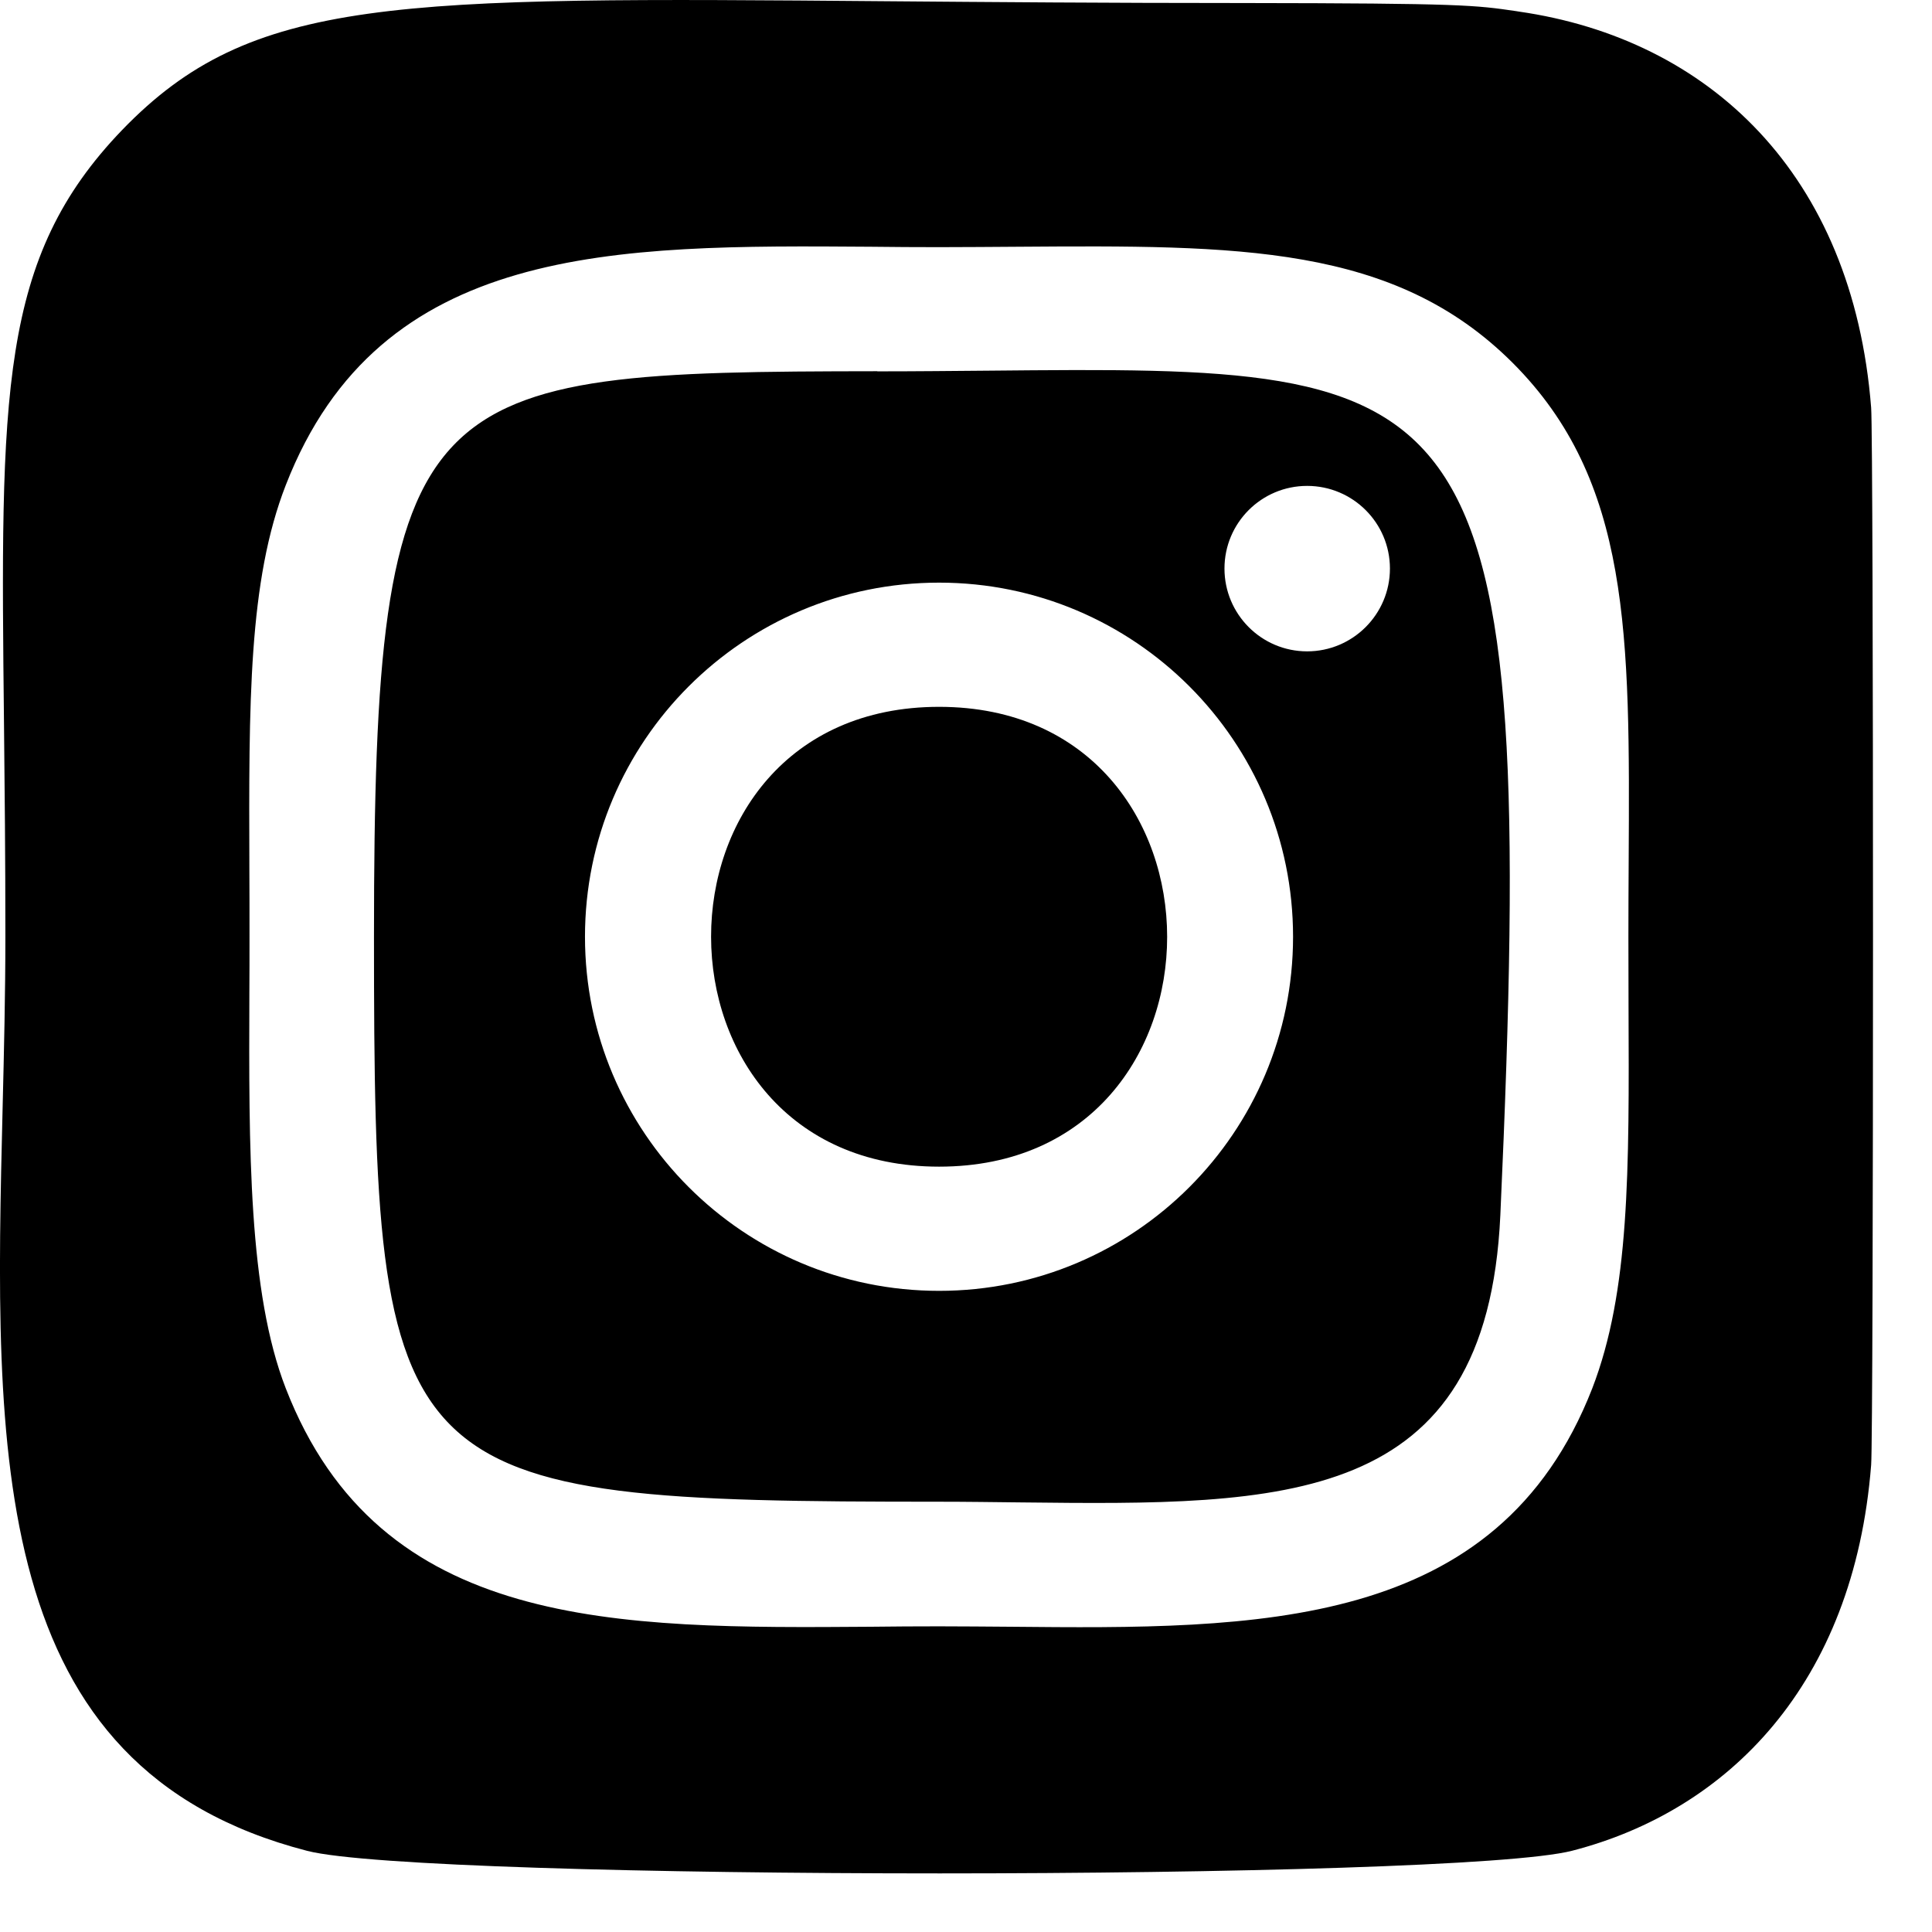 <svg width="14" height="14" viewBox="0 0 14 14" fill="none" xmlns="http://www.w3.org/2000/svg">
<path fill-rule="evenodd" clip-rule="evenodd" d="M0.029 5.249C0.003 2.847 -0.008 1.87 0.885 0.942C1.823 -0.03 2.847 -0.021 6.432 0.009C7.175 0.015 8.027 0.022 9.011 0.022C10.598 0.024 10.688 0.037 10.989 0.081L11.007 0.084C12.382 0.282 13.426 1.259 13.559 2.954C13.577 3.181 13.577 10.394 13.559 10.616C13.434 12.208 12.518 13.121 11.393 13.411C10.55 13.63 3.07 13.63 2.226 13.412C-0.098 12.812 -0.042 10.534 0.019 8.026C0.029 7.616 0.039 7.201 0.039 6.786C0.039 6.215 0.034 5.706 0.029 5.249ZM6.311 1.788C6.475 1.79 6.639 1.791 6.805 1.791H6.803C7 1.791 7.19 1.789 7.374 1.788C8.97 1.777 10.101 1.77 10.961 2.629C11.817 3.485 11.811 4.597 11.802 6.246C11.801 6.42 11.8 6.601 11.8 6.788C11.8 6.961 11.801 7.127 11.801 7.288C11.806 8.492 11.809 9.359 11.538 10.061C10.852 11.82 9.109 11.805 7.319 11.788C7.148 11.787 6.976 11.785 6.804 11.785C6.639 11.785 6.475 11.786 6.312 11.788C4.462 11.801 2.752 11.814 2.071 10.061C1.8 9.364 1.803 8.328 1.807 7.2C1.808 7.064 1.808 6.926 1.808 6.788C1.808 6.618 1.808 6.453 1.807 6.294C1.803 5.089 1.8 4.21 2.071 3.515C2.753 1.763 4.451 1.775 6.311 1.788ZM7.161 2.686C6.909 2.688 6.641 2.691 6.357 2.691V2.69C3.026 2.694 2.71 2.757 2.71 6.786C2.71 10.768 2.824 10.882 6.806 10.882C7.006 10.882 7.204 10.885 7.397 10.887C9.302 10.908 10.775 10.924 10.872 8.806C11.152 2.648 10.697 2.653 7.161 2.686ZM8.873 4.12C8.873 3.789 9.141 3.521 9.472 3.521C9.803 3.521 10.072 3.789 10.072 4.12C10.072 4.451 9.803 4.72 9.472 4.72C9.141 4.72 8.873 4.451 8.873 4.12ZM4.239 6.788C4.239 5.371 5.388 4.222 6.805 4.222C8.222 4.222 9.37 5.371 9.37 6.788C9.37 8.205 8.222 9.354 6.805 9.354C5.388 9.354 4.239 8.205 4.239 6.788ZM6.805 5.122C9.007 5.122 9.01 8.454 6.805 8.454C4.604 8.454 4.6 5.122 6.805 5.122Z" fill="black"/>
</svg>
